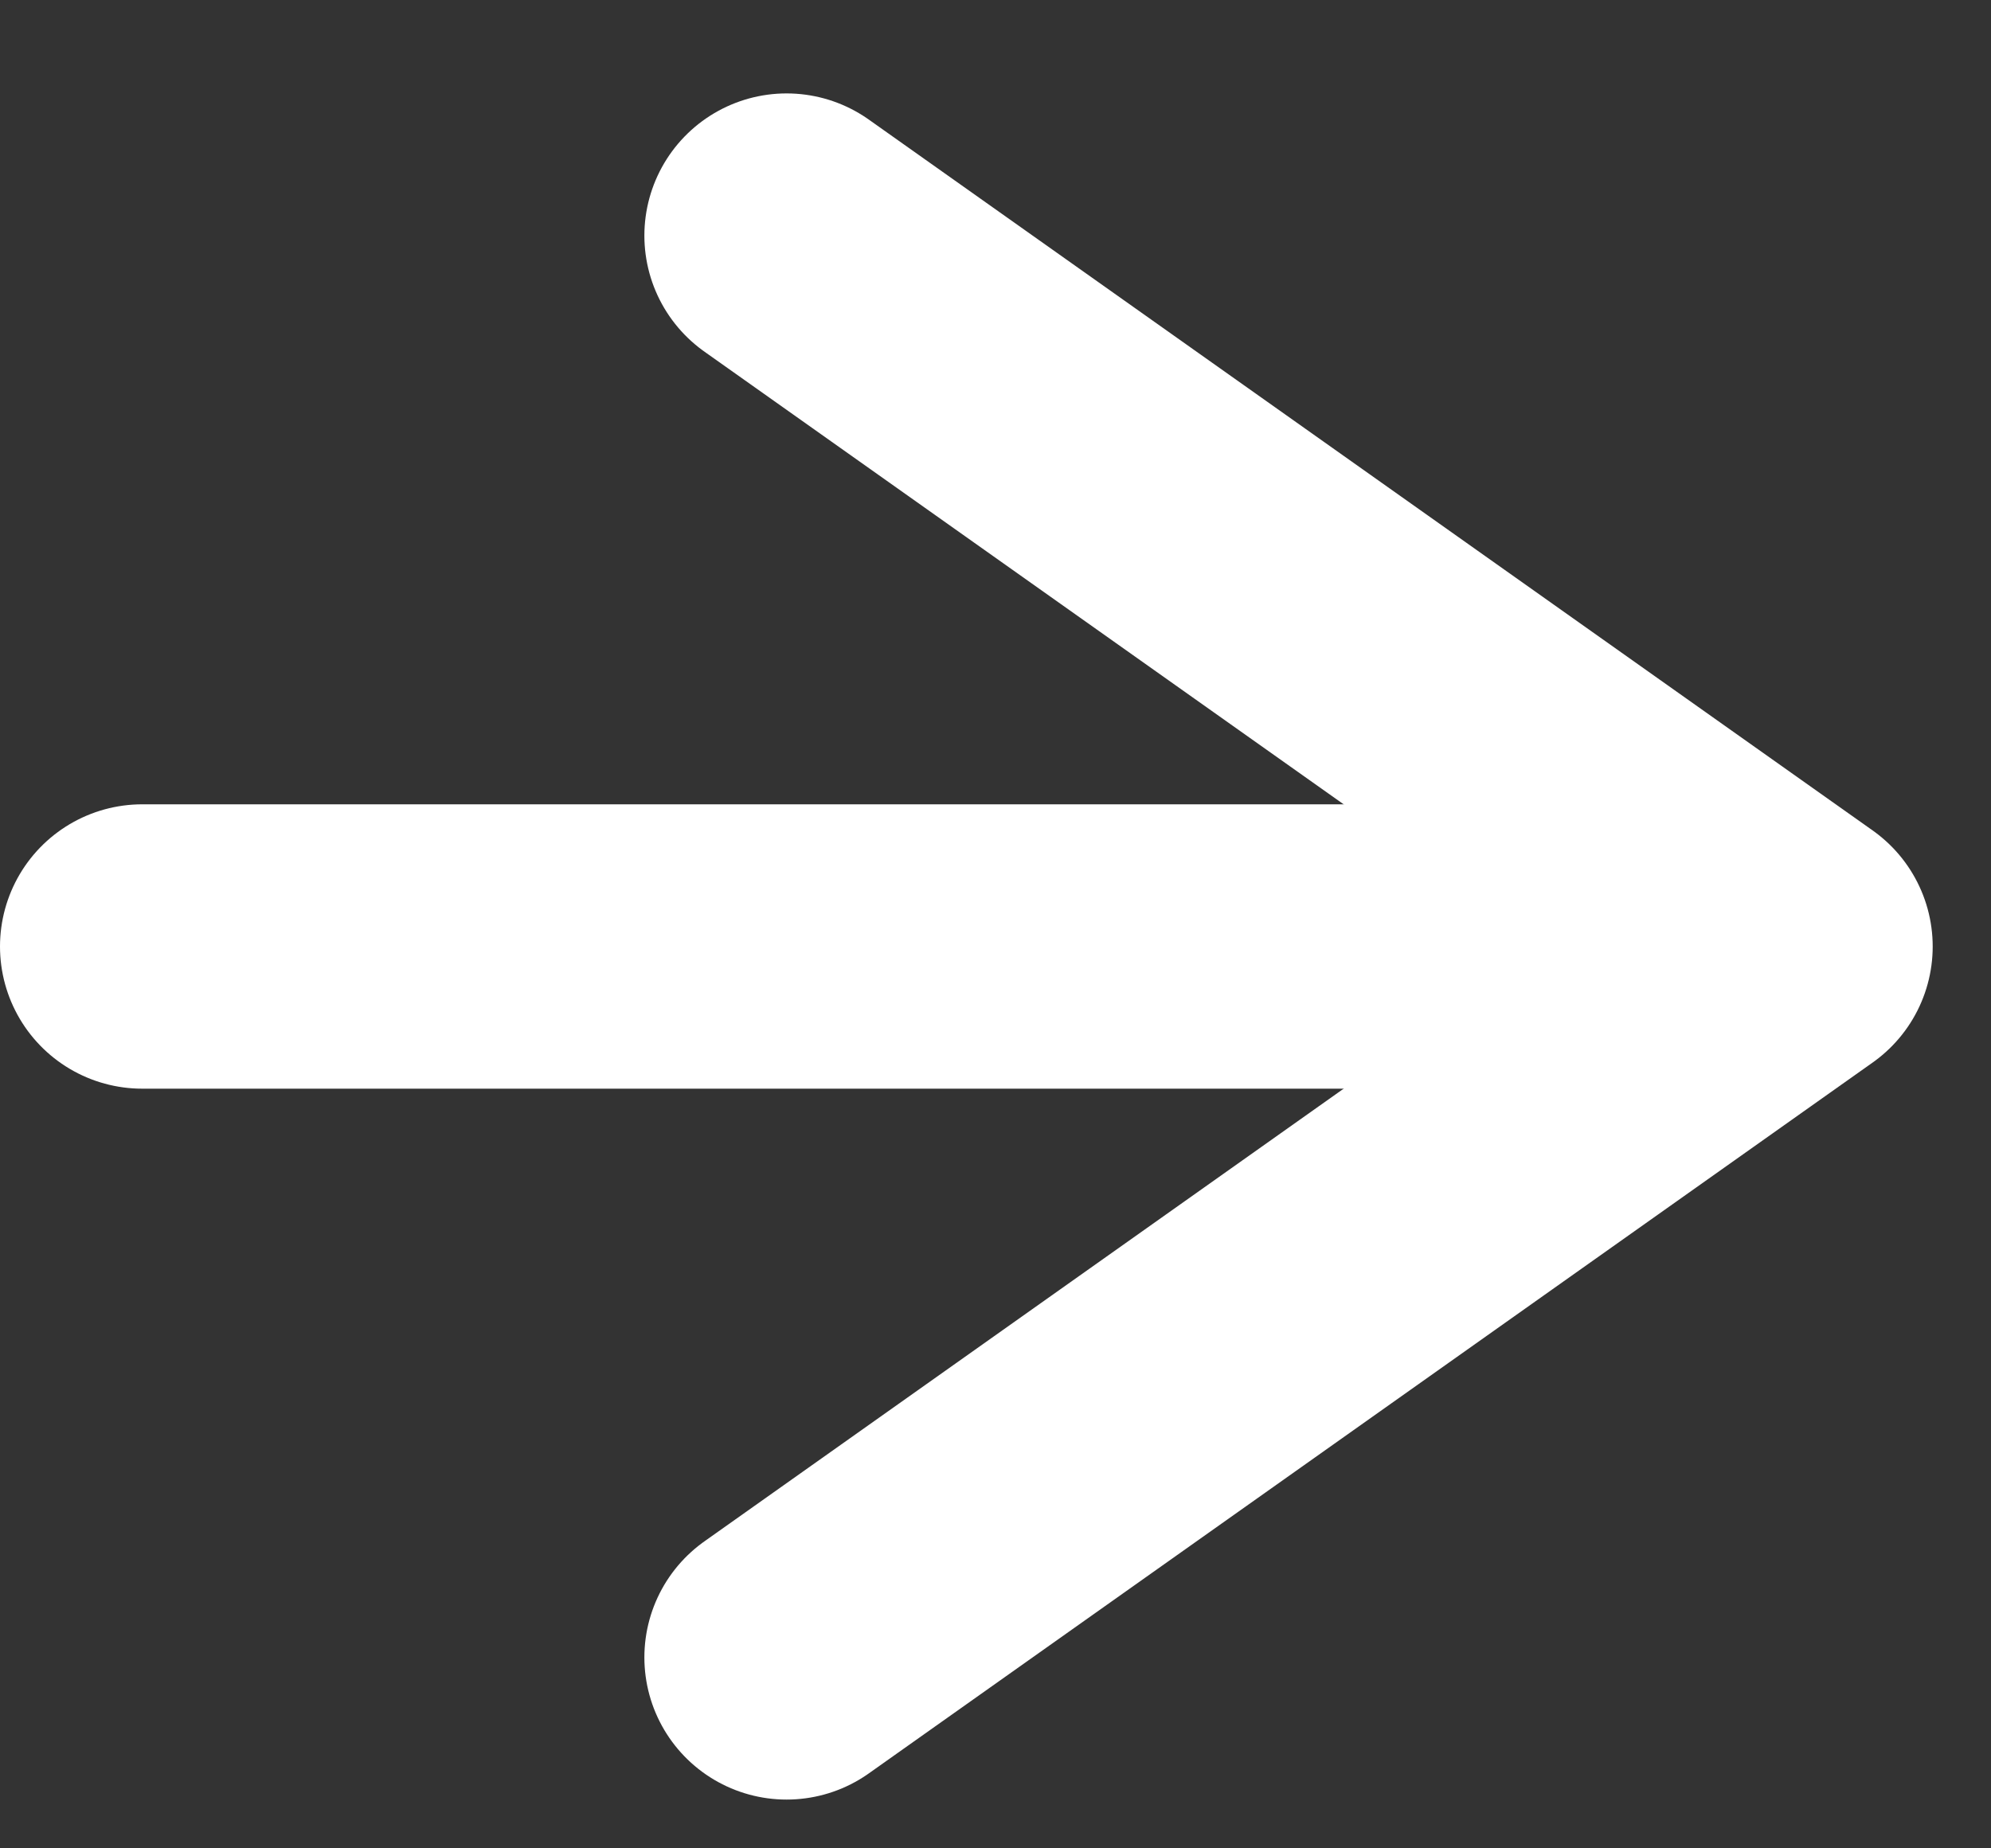 <svg xmlns="http://www.w3.org/2000/svg" width="14" height="13" viewBox="0 0 14 13" fill="none"><rect x="0" y="0" width="14" height="13" fill="#333333" stroke="none"/><path d="M5.531 1.657L12.59 6.657L5.531 11.657" stroke="white" stroke-width="2" stroke-linecap="round" stroke-linejoin="round"/><path d="M12 6.657L1 6.657" stroke="white" stroke-width="2" stroke-linecap="round" stroke-linejoin="round"/></svg>